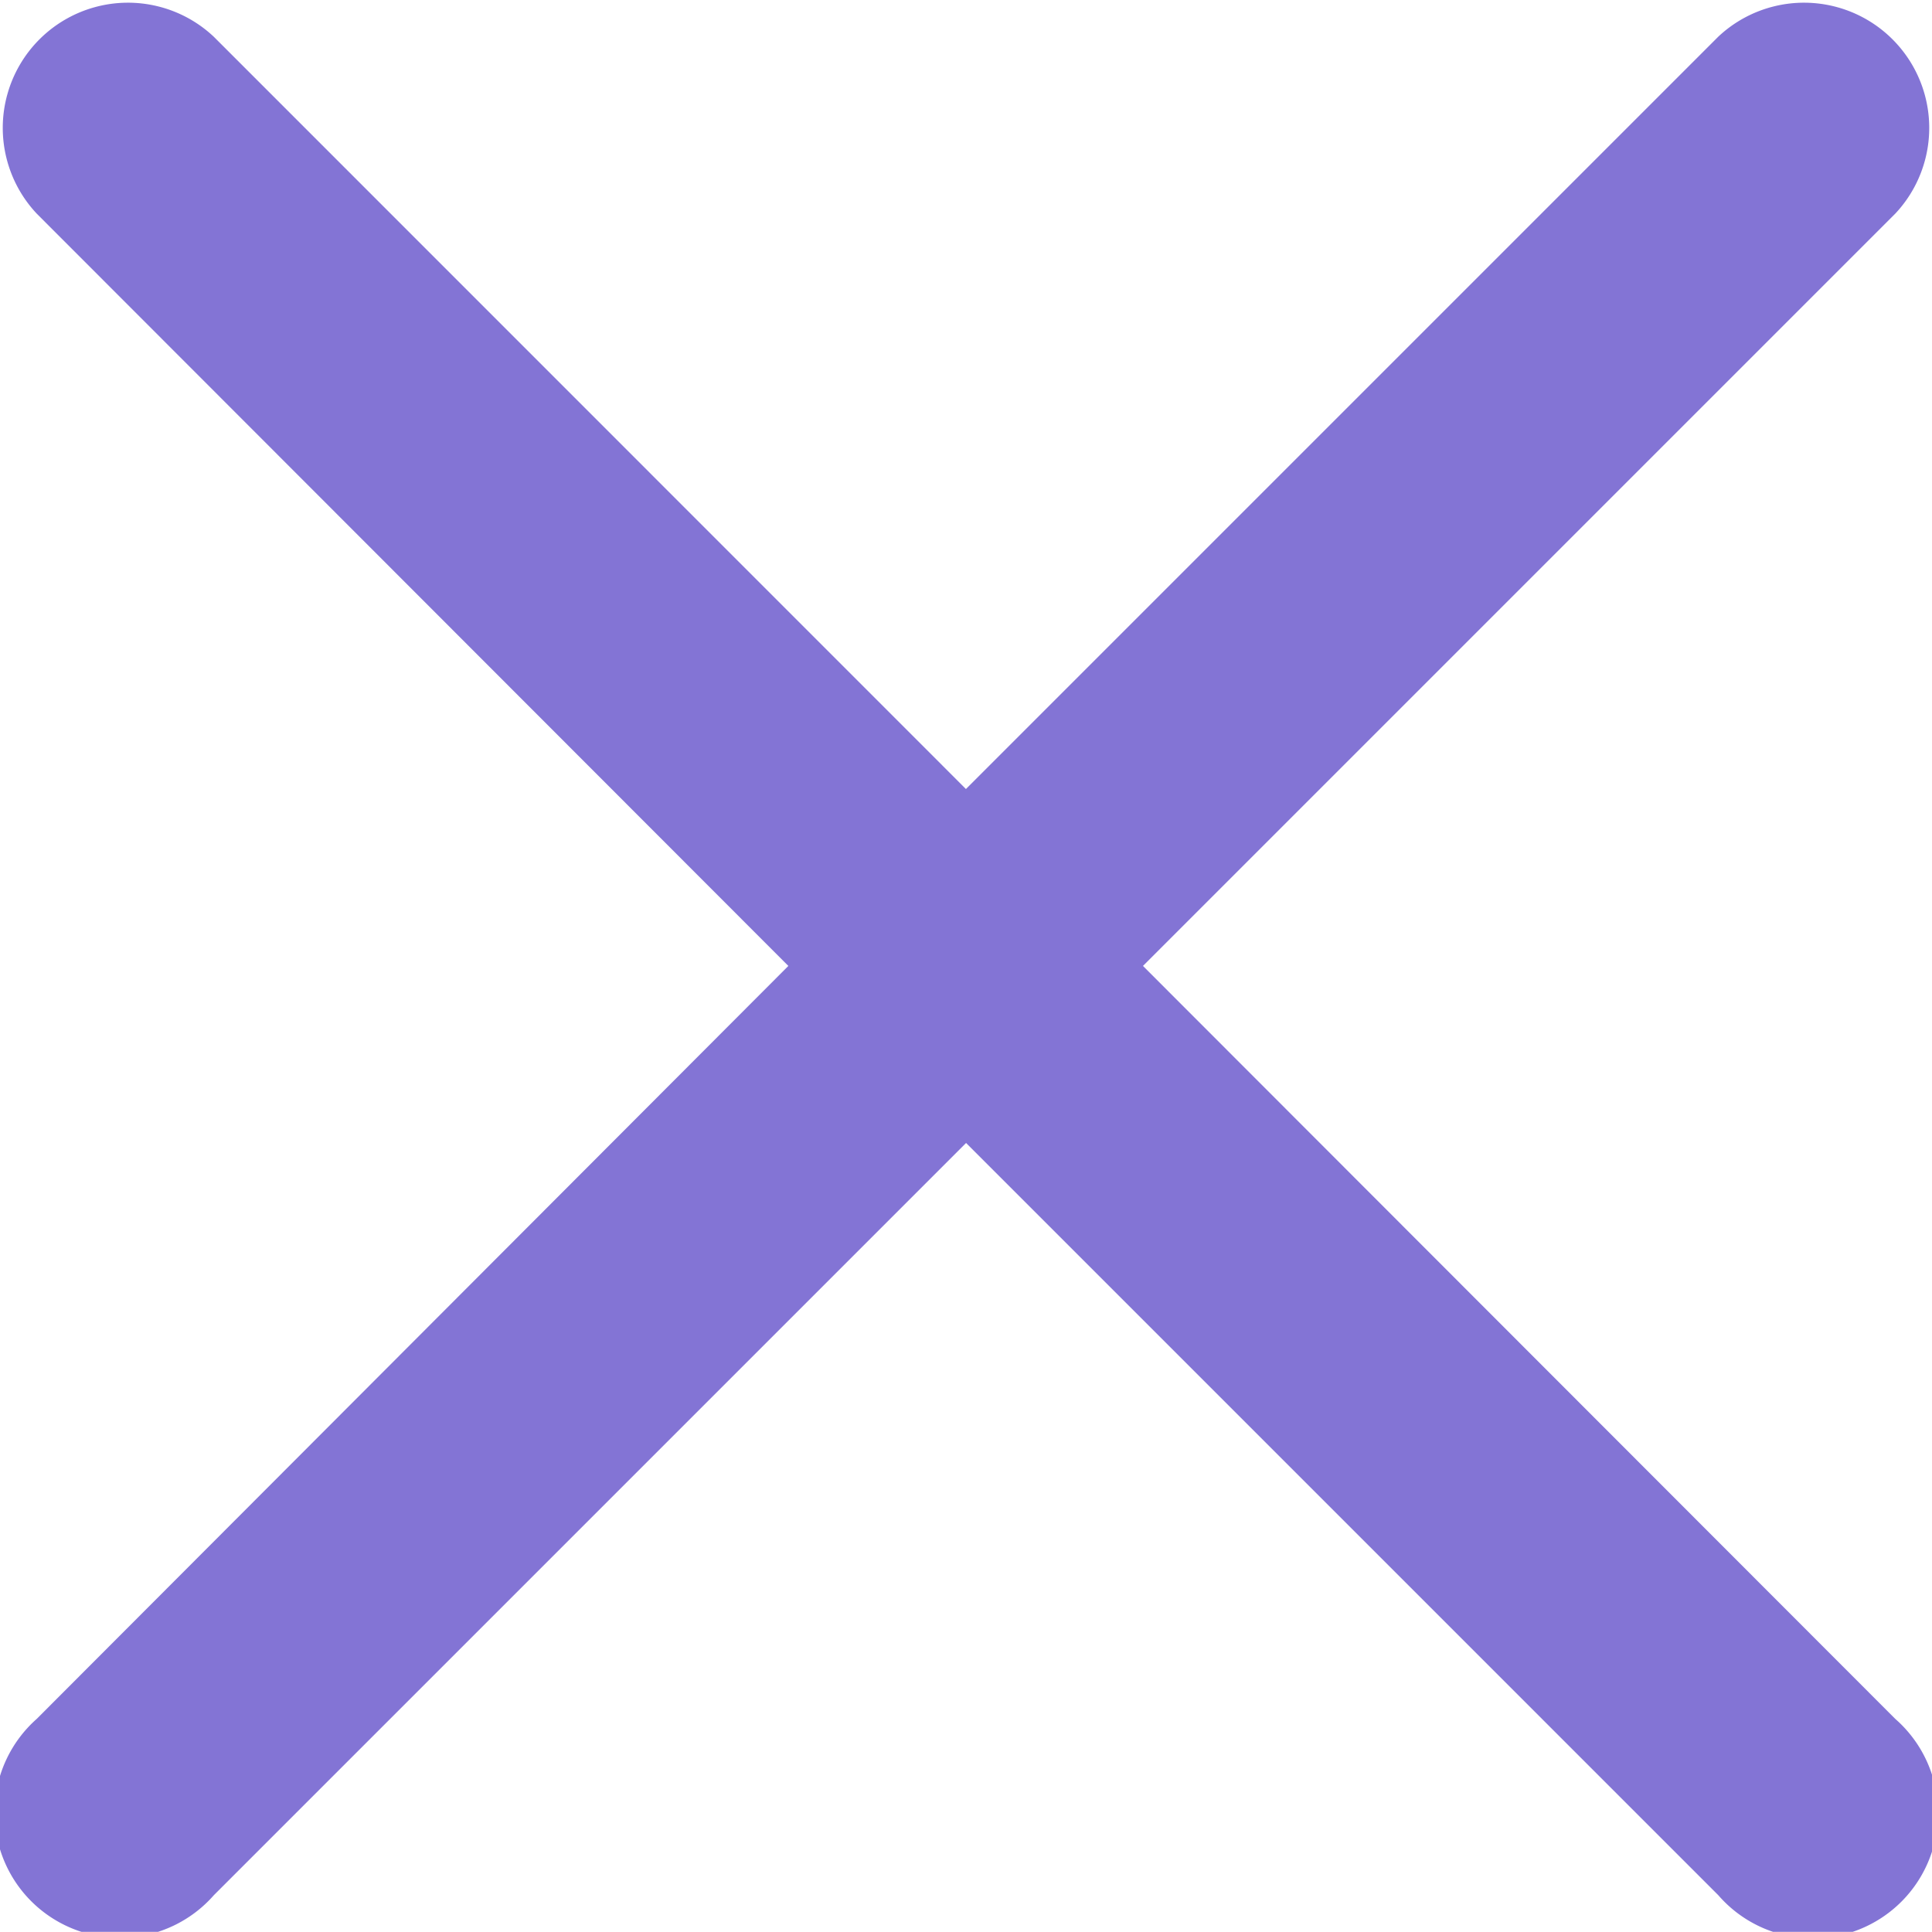 <svg xmlns="http://www.w3.org/2000/svg" width="14.459" height="14.458" viewBox="0 0 14.459 14.458">
  <path id="close" d="M8.554,7.365l5.63-5.63A.937.937,0,0,0,12.859.411l-5.63,5.63L1.6.411A.937.937,0,0,0,.275,1.735L5.9,7.365.275,13A.937.937,0,1,0,1.6,14.32l5.63-5.63,5.63,5.63A.937.937,0,1,0,14.184,13Zm0,0" transform="translate(0 -0.136)" fill="#8374d5"/>
</svg>

